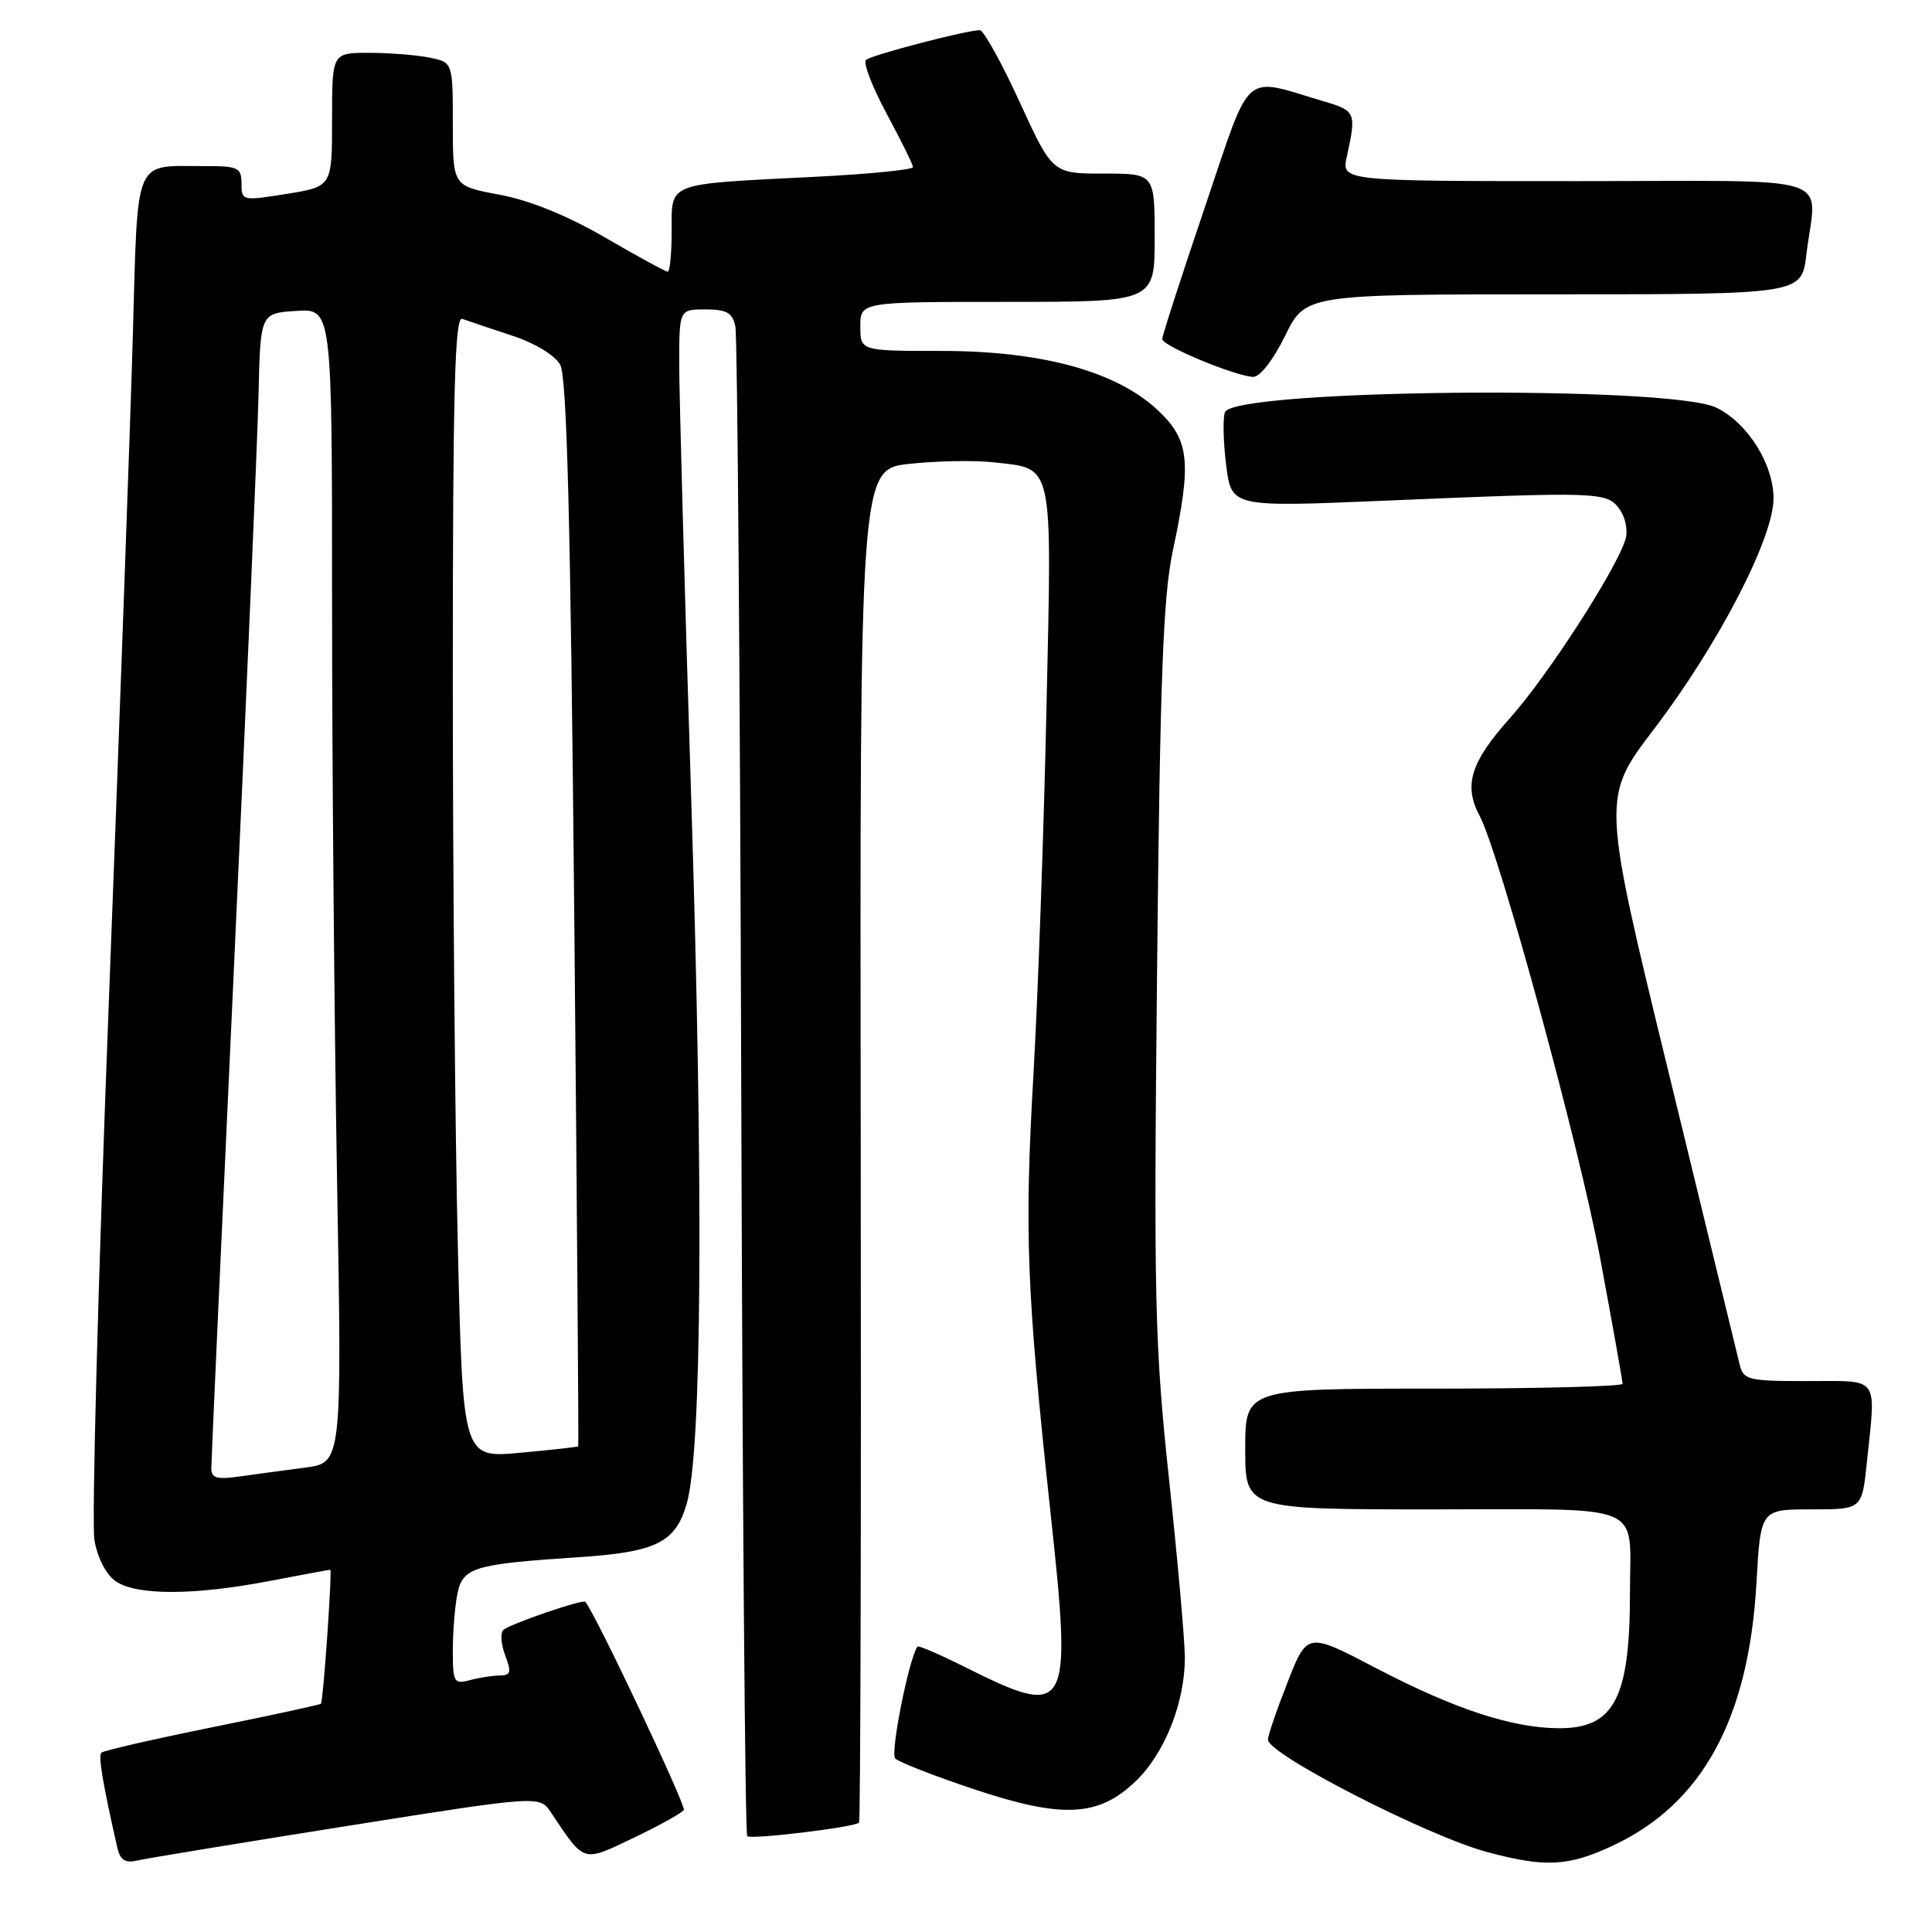 <?xml version="1.0" encoding="UTF-8" standalone="no"?>
<!DOCTYPE svg PUBLIC "-//W3C//DTD SVG 1.1//EN" "http://www.w3.org/Graphics/SVG/1.1/DTD/svg11.dtd" >
<svg xmlns="http://www.w3.org/2000/svg" xmlns:xlink="http://www.w3.org/1999/xlink" version="1.1" viewBox="0 0 256 256">
 <g >
 <path fill="currentColor"
d=" M 46.00 241.95 C 71.50 237.91 71.50 237.91 73.00 240.15 C 77.52 246.91 77.12 246.79 83.98 243.51 C 87.37 241.89 90.36 240.23 90.61 239.83 C 90.94 239.28 78.85 213.72 77.56 212.25 C 77.22 211.87 67.61 215.17 66.71 215.97 C 66.28 216.36 66.38 217.87 66.94 219.34 C 67.79 221.58 67.68 222.00 66.23 222.01 C 65.28 222.02 63.49 222.30 62.25 222.63 C 60.16 223.19 60.00 222.91 60.00 218.74 C 60.00 216.27 60.27 212.89 60.60 211.23 C 61.31 207.69 62.72 207.26 76.50 206.35 C 86.95 205.67 89.49 204.42 90.99 199.26 C 93.00 192.34 93.23 157.94 91.61 106.50 C 90.72 78.45 90.00 52.24 90.00 48.25 C 90.00 41.00 90.00 41.00 93.48 41.00 C 96.28 41.00 97.06 41.44 97.44 43.25 C 97.71 44.49 98.06 89.90 98.22 144.17 C 98.38 198.44 98.73 243.05 99.01 243.30 C 99.52 243.78 113.22 242.12 113.83 241.51 C 114.02 241.32 114.12 200.89 114.05 151.66 C 113.93 62.17 113.93 62.17 120.53 61.46 C 124.16 61.07 129.12 60.98 131.56 61.25 C 139.72 62.17 139.39 60.66 138.66 94.00 C 138.31 110.22 137.53 132.05 136.93 142.50 C 135.73 163.42 136.03 171.02 139.18 200.26 C 142.09 227.18 141.73 227.82 127.65 220.79 C 124.43 219.18 121.69 218.01 121.57 218.18 C 120.44 219.74 117.93 232.33 118.62 233.01 C 119.10 233.49 123.76 235.31 128.96 237.05 C 140.81 241.01 145.58 240.77 150.55 235.96 C 154.35 232.27 157.00 225.58 157.00 219.65 C 157.00 217.46 156.06 206.85 154.91 196.08 C 153.00 178.19 152.87 172.35 153.32 128.50 C 153.71 89.79 154.12 79.05 155.40 73.00 C 157.92 61.16 157.62 58.32 153.44 54.38 C 147.97 49.22 138.08 46.50 124.75 46.50 C 114.00 46.50 114.00 46.50 114.00 43.25 C 114.00 40.00 114.00 40.00 133.50 40.00 C 153.00 40.00 153.00 40.00 153.00 31.50 C 153.00 23.00 153.00 23.00 146.23 23.00 C 139.46 23.00 139.46 23.00 135.10 13.50 C 132.71 8.28 130.33 4.00 129.83 4.00 C 128.06 4.00 115.49 7.28 114.75 7.94 C 114.34 8.30 115.57 11.50 117.48 15.05 C 119.39 18.60 120.96 21.79 120.98 22.14 C 120.99 22.49 115.04 23.08 107.75 23.44 C 88.14 24.42 89.00 24.10 89.00 30.58 C 89.00 33.56 88.76 36.00 88.48 36.00 C 88.19 36.00 84.45 33.96 80.17 31.47 C 75.14 28.55 70.18 26.54 66.19 25.80 C 60.00 24.65 60.00 24.65 60.00 16.45 C 60.00 8.25 60.00 8.25 56.88 7.63 C 55.16 7.28 51.56 7.00 48.88 7.00 C 44.00 7.00 44.00 7.00 44.00 15.86 C 44.00 24.72 44.00 24.72 38.00 25.69 C 32.11 26.64 32.00 26.61 32.00 24.33 C 32.00 22.22 31.56 22.00 27.25 22.01 C 17.56 22.04 18.30 20.28 17.59 44.84 C 17.25 56.75 15.81 96.56 14.40 133.30 C 12.99 170.04 12.14 201.88 12.51 204.06 C 12.91 206.41 14.04 208.62 15.31 209.51 C 18.05 211.42 25.63 211.42 35.66 209.50 C 39.97 208.68 43.62 208.00 43.76 208.00 C 44.04 208.00 42.84 225.35 42.53 225.75 C 42.42 225.89 35.94 227.29 28.13 228.87 C 20.32 230.45 13.70 231.97 13.43 232.24 C 13.00 232.67 13.61 236.30 15.53 244.76 C 15.93 246.50 16.56 246.91 18.27 246.51 C 19.50 246.23 31.98 244.18 46.00 241.95 Z  M 213.66 244.58 C 225.55 239.04 231.71 227.79 232.74 209.75 C 233.29 200.00 233.29 200.00 240.00 200.00 C 246.72 200.00 246.72 200.00 247.36 193.85 C 248.58 182.14 249.20 183.00 239.52 183.00 C 231.55 183.00 231.01 182.86 230.50 180.75 C 230.20 179.51 225.97 162.12 221.10 142.10 C 212.23 105.70 212.23 105.70 219.17 96.60 C 227.68 85.43 235.00 71.30 235.00 66.05 C 235.00 61.50 231.60 56.08 227.46 54.03 C 221.39 51.02 163.50 51.55 162.31 54.62 C 162.02 55.40 162.09 58.54 162.47 61.62 C 163.17 67.20 163.17 67.20 183.33 66.35 C 212.05 65.14 212.92 65.17 214.59 67.46 C 215.38 68.54 215.73 70.30 215.39 71.45 C 214.16 75.49 205.04 89.61 200.07 95.16 C 194.86 100.98 193.90 104.07 196.06 108.11 C 198.66 112.96 209.30 152.01 212.01 166.61 C 213.66 175.47 215.00 183.01 215.00 183.36 C 215.00 183.71 203.75 184.00 190.00 184.00 C 165.00 184.00 165.00 184.00 165.00 192.00 C 165.00 200.00 165.00 200.00 189.88 200.00 C 218.52 200.00 215.97 198.93 215.98 211.00 C 215.98 224.99 213.90 229.00 206.64 229.00 C 200.44 229.00 192.76 226.48 182.36 221.05 C 173.21 216.26 173.21 216.26 170.61 222.91 C 169.17 226.56 168.00 229.99 168.01 230.52 C 168.02 232.45 189.14 243.28 197.04 245.40 C 204.74 247.47 207.77 247.32 213.66 244.58 Z  M 170.28 44.50 C 172.98 39.00 172.98 39.00 205.85 39.00 C 238.72 39.00 238.72 39.00 239.35 33.75 C 240.66 22.83 244.33 24.00 208.88 24.00 C 177.75 24.00 177.75 24.00 178.46 20.75 C 179.74 14.93 179.64 14.68 175.48 13.45 C 164.46 10.19 165.94 8.88 159.63 27.52 C 156.53 36.66 154.00 44.49 154.00 44.93 C 154.00 45.83 163.65 49.83 166.04 49.94 C 166.95 49.97 168.69 47.73 170.28 44.50 Z  M 28.00 194.54 C 28.00 193.63 29.35 163.78 31.00 128.20 C 32.64 92.61 34.11 58.55 34.25 52.50 C 34.50 41.50 34.50 41.50 39.25 41.20 C 44.00 40.89 44.00 40.89 44.00 79.78 C 44.00 101.17 44.30 135.58 44.66 156.25 C 45.32 193.83 45.32 193.83 40.41 194.47 C 37.71 194.82 33.81 195.35 31.75 195.64 C 28.72 196.07 28.00 195.86 28.00 194.54 Z  M 60.67 165.35 C 60.30 150.03 60.00 115.96 60.00 89.64 C 60.00 51.78 60.26 41.88 61.25 42.25 C 61.94 42.50 64.87 43.49 67.76 44.44 C 70.87 45.46 73.51 47.05 74.23 48.33 C 75.12 49.93 75.60 68.90 76.09 121.00 C 76.45 159.78 76.69 191.57 76.62 191.65 C 76.56 191.73 73.09 192.12 68.91 192.50 C 61.33 193.20 61.33 193.20 60.67 165.35 Z "/>
</g>
</svg>